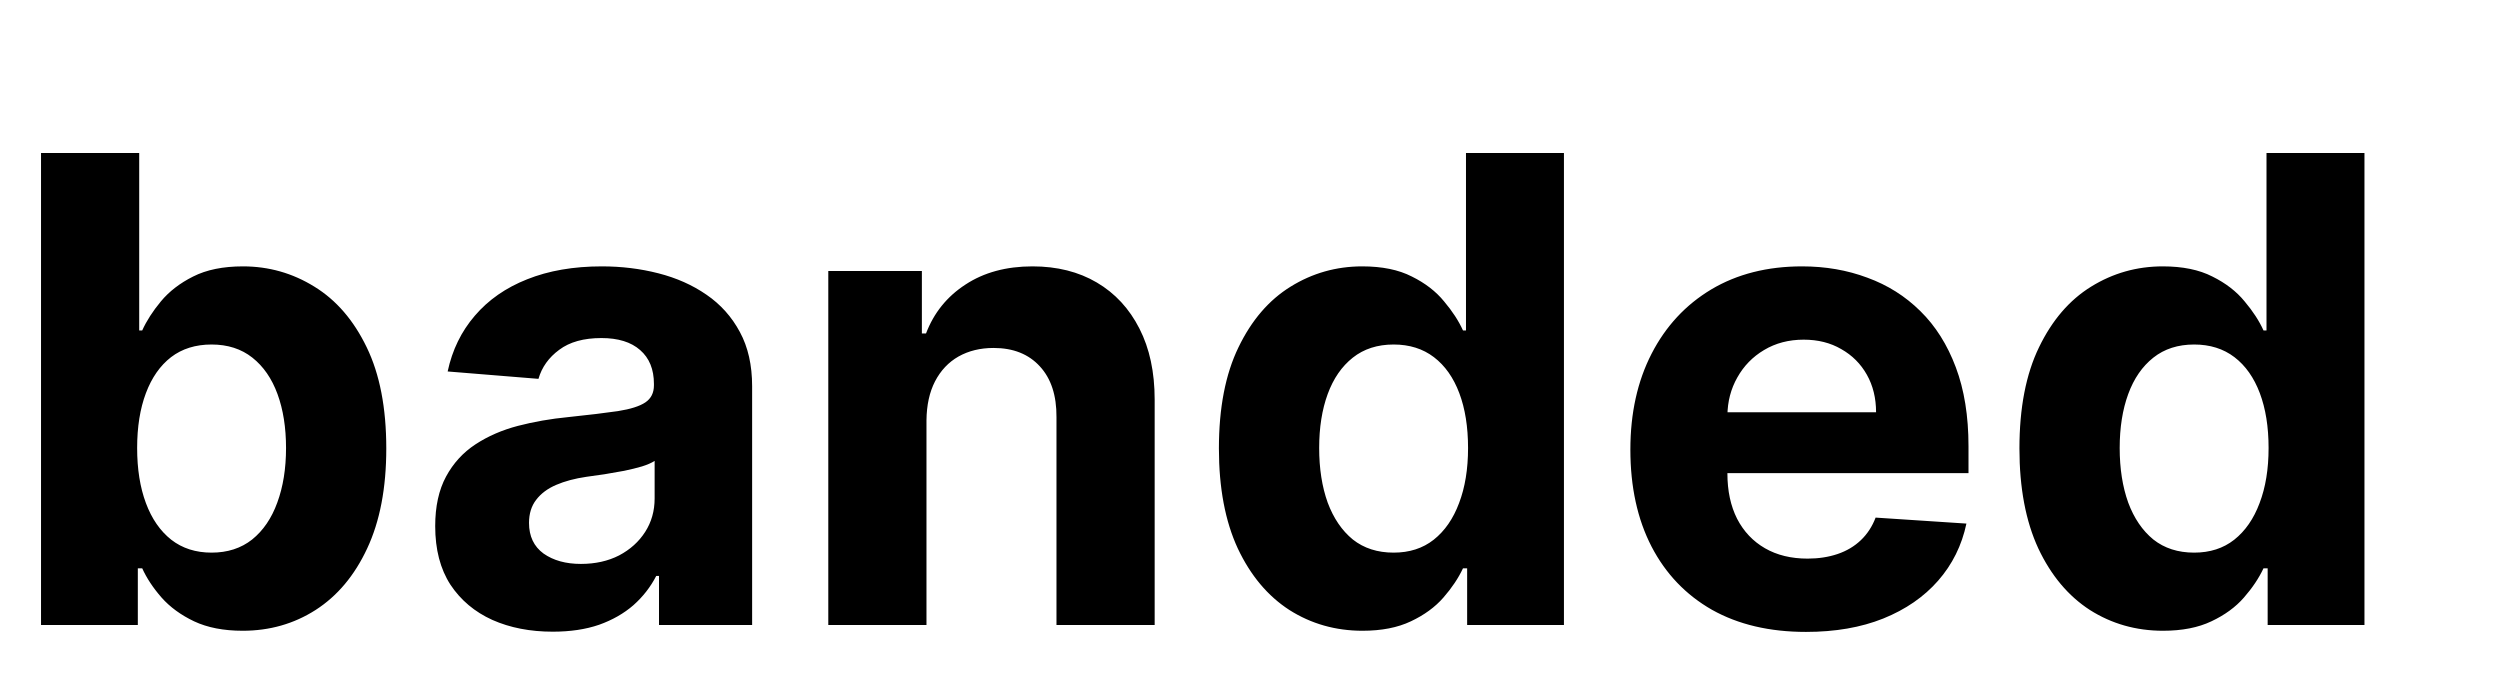 <svg width="208" height="58" viewBox="0 0 208 58" fill="none" xmlns="http://www.w3.org/2000/svg">
<g filter="url(#filter0_i_251_2988)">
<path d="M3.413 48V8.727H11.582V23.493H11.832C12.19 22.7 12.707 21.895 13.385 21.077C14.075 20.246 14.97 19.555 16.07 19.006C17.182 18.443 18.562 18.162 20.212 18.162C22.359 18.162 24.341 18.724 26.156 19.849C27.972 20.962 29.423 22.643 30.509 24.893C31.596 27.13 32.139 29.936 32.139 33.311C32.139 36.597 31.609 39.371 30.548 41.633C29.499 43.883 28.067 45.59 26.252 46.754C24.45 47.904 22.43 48.479 20.192 48.479C18.607 48.479 17.259 48.217 16.146 47.693C15.047 47.169 14.146 46.511 13.443 45.718C12.739 44.913 12.202 44.101 11.832 43.283H11.467V48H3.413ZM11.41 33.273C11.41 35.024 11.653 36.552 12.139 37.856C12.624 39.16 13.327 40.176 14.248 40.905C15.168 41.621 16.287 41.979 17.604 41.979C18.933 41.979 20.058 41.614 20.979 40.886C21.899 40.144 22.596 39.121 23.069 37.818C23.555 36.501 23.798 34.986 23.798 33.273C23.798 31.572 23.561 30.077 23.088 28.785C22.615 27.494 21.918 26.484 20.998 25.756C20.077 25.027 18.946 24.663 17.604 24.663C16.274 24.663 15.149 25.014 14.229 25.717C13.321 26.421 12.624 27.418 12.139 28.709C11.653 30 11.41 31.521 11.41 33.273ZM45.989 48.556C44.11 48.556 42.435 48.23 40.965 47.578C39.495 46.913 38.331 45.935 37.475 44.644C36.631 43.34 36.209 41.717 36.209 39.773C36.209 38.137 36.51 36.763 37.111 35.651C37.712 34.538 38.53 33.644 39.565 32.966C40.601 32.288 41.777 31.777 43.094 31.432C44.423 31.087 45.817 30.844 47.274 30.703C48.987 30.524 50.368 30.358 51.416 30.204C52.464 30.038 53.225 29.796 53.698 29.476C54.171 29.156 54.407 28.683 54.407 28.057V27.942C54.407 26.727 54.024 25.788 53.257 25.123C52.503 24.458 51.429 24.126 50.035 24.126C48.565 24.126 47.395 24.452 46.526 25.104C45.657 25.743 45.081 26.548 44.8 27.52L37.245 26.906C37.628 25.116 38.383 23.57 39.508 22.266C40.633 20.949 42.084 19.939 43.861 19.236C45.65 18.52 47.721 18.162 50.074 18.162C51.71 18.162 53.276 18.354 54.772 18.737C56.28 19.121 57.616 19.715 58.78 20.521C59.956 21.326 60.883 22.361 61.56 23.627C62.238 24.88 62.577 26.382 62.577 28.134V48H54.829V43.916H54.599C54.126 44.836 53.493 45.648 52.701 46.351C51.908 47.041 50.956 47.584 49.844 47.981C48.731 48.364 47.447 48.556 45.989 48.556ZM48.329 42.918C49.53 42.918 50.591 42.682 51.512 42.209C52.432 41.723 53.155 41.071 53.679 40.253C54.203 39.435 54.465 38.508 54.465 37.472V34.347C54.209 34.513 53.858 34.666 53.41 34.807C52.976 34.935 52.483 35.056 51.934 35.171C51.384 35.273 50.834 35.369 50.285 35.459C49.735 35.535 49.236 35.606 48.789 35.67C47.83 35.81 46.993 36.034 46.277 36.341C45.561 36.648 45.005 37.063 44.608 37.587C44.212 38.099 44.014 38.738 44.014 39.505C44.014 40.617 44.417 41.467 45.222 42.055C46.04 42.631 47.076 42.918 48.329 42.918ZM77.083 30.972V48H68.914V18.546H76.7V23.742H77.045C77.697 22.029 78.79 20.674 80.324 19.677C81.858 18.667 83.718 18.162 85.904 18.162C87.95 18.162 89.733 18.609 91.254 19.504C92.776 20.399 93.958 21.678 94.802 23.34C95.646 24.989 96.068 26.957 96.068 29.246V48H87.899V30.703C87.911 28.901 87.451 27.494 86.518 26.484C85.585 25.462 84.3 24.95 82.663 24.95C81.564 24.95 80.593 25.187 79.749 25.66C78.918 26.133 78.266 26.823 77.793 27.731C77.333 28.626 77.096 29.706 77.083 30.972ZM113.36 48.479C111.123 48.479 109.096 47.904 107.281 46.754C105.478 45.59 104.047 43.883 102.985 41.633C101.937 39.371 101.413 36.597 101.413 33.311C101.413 29.936 101.956 27.13 103.043 24.893C104.13 22.643 105.574 20.962 107.377 19.849C109.192 18.724 111.18 18.162 113.341 18.162C114.99 18.162 116.364 18.443 117.463 19.006C118.576 19.555 119.471 20.246 120.148 21.077C120.838 21.895 121.363 22.7 121.721 23.493H121.97V8.727H130.12V48H122.066V43.283H121.721C121.337 44.101 120.794 44.913 120.091 45.718C119.4 46.511 118.499 47.169 117.387 47.693C116.287 48.217 114.945 48.479 113.36 48.479ZM115.949 41.979C117.265 41.979 118.377 41.621 119.285 40.905C120.206 40.176 120.909 39.16 121.395 37.856C121.893 36.552 122.142 35.024 122.142 33.273C122.142 31.521 121.9 30 121.414 28.709C120.928 27.418 120.225 26.421 119.304 25.717C118.384 25.014 117.265 24.663 115.949 24.663C114.606 24.663 113.475 25.027 112.554 25.756C111.634 26.484 110.937 27.494 110.464 28.785C109.991 30.077 109.755 31.572 109.755 33.273C109.755 34.986 109.991 36.501 110.464 37.818C110.95 39.121 111.647 40.144 112.554 40.886C113.475 41.614 114.606 41.979 115.949 41.979ZM150.259 48.575C147.23 48.575 144.622 47.962 142.436 46.734C140.262 45.494 138.588 43.743 137.411 41.48C136.235 39.205 135.647 36.514 135.647 33.407C135.647 30.377 136.235 27.718 137.411 25.43C138.588 23.141 140.243 21.358 142.378 20.079C144.526 18.801 147.044 18.162 149.933 18.162C151.877 18.162 153.686 18.475 155.36 19.102C157.048 19.715 158.518 20.642 159.771 21.882C161.036 23.122 162.021 24.682 162.724 26.561C163.427 28.428 163.779 30.614 163.779 33.119V35.363H138.907V30.3H156.089C156.089 29.124 155.833 28.082 155.322 27.175C154.811 26.267 154.101 25.558 153.193 25.046C152.298 24.522 151.257 24.26 150.068 24.26C148.828 24.26 147.728 24.548 146.769 25.123C145.823 25.685 145.082 26.446 144.545 27.405C144.008 28.351 143.733 29.405 143.72 30.569V35.382C143.72 36.84 143.989 38.099 144.526 39.16C145.075 40.221 145.849 41.039 146.846 41.614C147.843 42.19 149.026 42.477 150.394 42.477C151.301 42.477 152.132 42.349 152.887 42.094C153.641 41.838 154.286 41.455 154.823 40.943C155.36 40.432 155.769 39.805 156.051 39.064L163.606 39.562C163.222 41.378 162.436 42.963 161.247 44.318C160.071 45.66 158.55 46.709 156.683 47.463C154.83 48.205 152.688 48.575 150.259 48.575ZM179.963 48.479C177.726 48.479 175.7 47.904 173.884 46.754C172.082 45.59 170.65 43.883 169.589 41.633C168.541 39.371 168.017 36.597 168.017 33.311C168.017 29.936 168.56 27.13 169.646 24.893C170.733 22.643 172.178 20.962 173.98 19.849C175.796 18.724 177.784 18.162 179.944 18.162C181.593 18.162 182.968 18.443 184.067 19.006C185.179 19.555 186.074 20.246 186.752 21.077C187.442 21.895 187.966 22.7 188.324 23.493H188.573V8.727H196.723V48H188.669V43.283H188.324C187.941 44.101 187.397 44.913 186.694 45.718C186.004 46.511 185.102 47.169 183.99 47.693C182.891 48.217 181.548 48.479 179.963 48.479ZM182.552 41.979C183.869 41.979 184.981 41.621 185.889 40.905C186.809 40.176 187.512 39.16 187.998 37.856C188.497 36.552 188.746 35.024 188.746 33.273C188.746 31.521 188.503 30 188.017 28.709C187.531 27.418 186.828 26.421 185.908 25.717C184.987 25.014 183.869 24.663 182.552 24.663C181.21 24.663 180.078 25.027 179.158 25.756C178.237 26.484 177.541 27.494 177.068 28.785C176.595 30.077 176.358 31.572 176.358 33.273C176.358 34.986 176.595 36.501 177.068 37.818C177.553 39.121 178.25 40.144 179.158 40.886C180.078 41.614 181.21 41.979 182.552 41.979Z" fill="black"/>
</g>
<defs>
<filter id="filter0_i_251_2988" x="3.414" y="8.727" width="193.31" height="43.848" filterUnits="userSpaceOnUse" color-interpolation-filters="sRGB">
<feFlood flood-opacity="0" result="BackgroundImageFix"/>
<feBlend mode="normal" in="SourceGraphic" in2="BackgroundImageFix" result="shape"/>
<feColorMatrix in="SourceAlpha" type="matrix" values="0 0 0 0 0 0 0 0 0 0 0 0 0 0 0 0 0 0 127 0" result="hardAlpha"/>
<feOffset dy="4"/>
<feGaussianBlur stdDeviation="2"/>
<feComposite in2="hardAlpha" operator="arithmetic" k2="-1" k3="1"/>
<feColorMatrix type="matrix" values="0 0 0 0 0 0 0 0 0 0 0 0 0 0 0 0 0 0 0.25 0"/>
<feBlend mode="normal" in2="shape" result="effect1_innerShadow_251_2988"/>
</filter>
</defs>
</svg>
